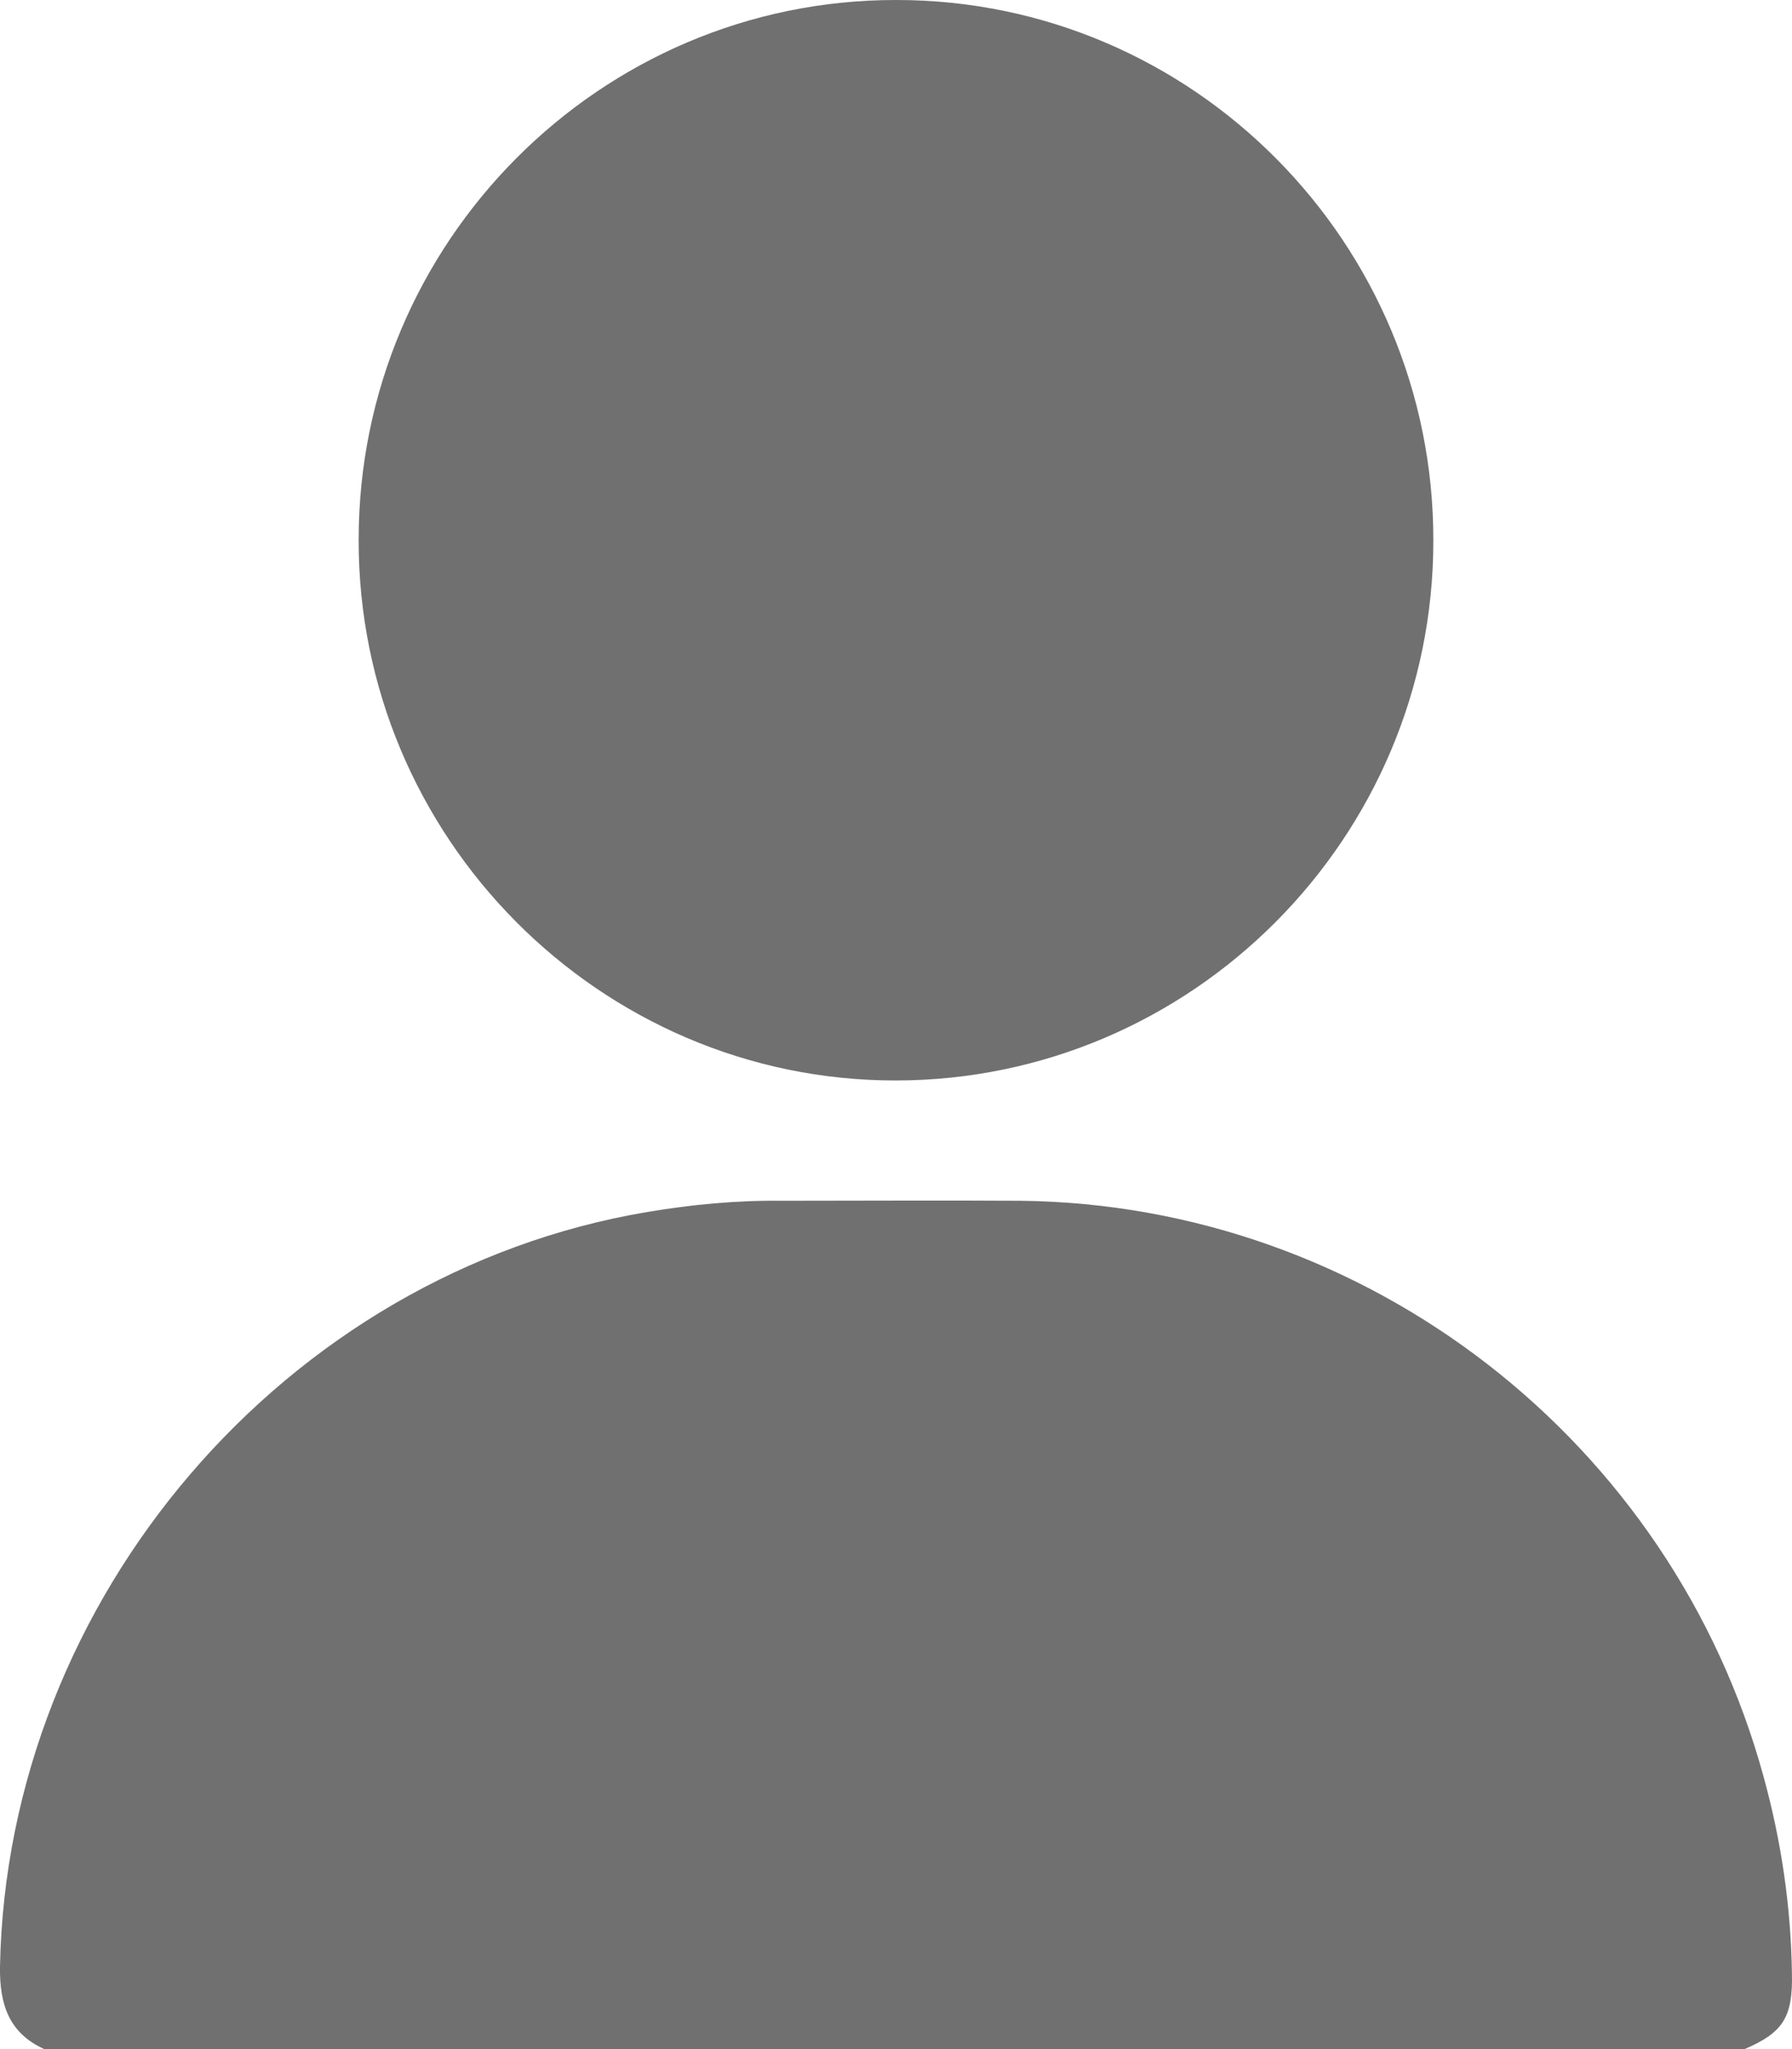 <svg width="21" height="24" viewBox="0 0 21 24" fill="none" xmlns="http://www.w3.org/2000/svg">
<path d="M0.518 24C0.106 23.812 -0.006 23.48 0 23.035C0.081 18.719 3.342 14.91 7.582 14.196C8.105 14.108 8.629 14.058 9.159 14.064C10.094 14.064 11.023 14.058 11.959 14.064C16.017 14.108 19.596 16.877 20.669 20.817C20.874 21.563 20.987 22.327 20.999 23.104C21.012 23.624 20.899 23.806 20.444 24C13.798 24 7.158 24 0.518 24Z" fill="#707070"/>
<path d="M10.493 12.655C7.027 12.655 4.196 9.804 4.203 6.321C4.203 2.838 7.033 -0.006 10.506 1.03293e-05C13.979 1.03293e-05 16.803 2.844 16.797 6.334C16.797 9.817 13.966 12.655 10.493 12.655Z" fill="#707070"/>
</svg>
